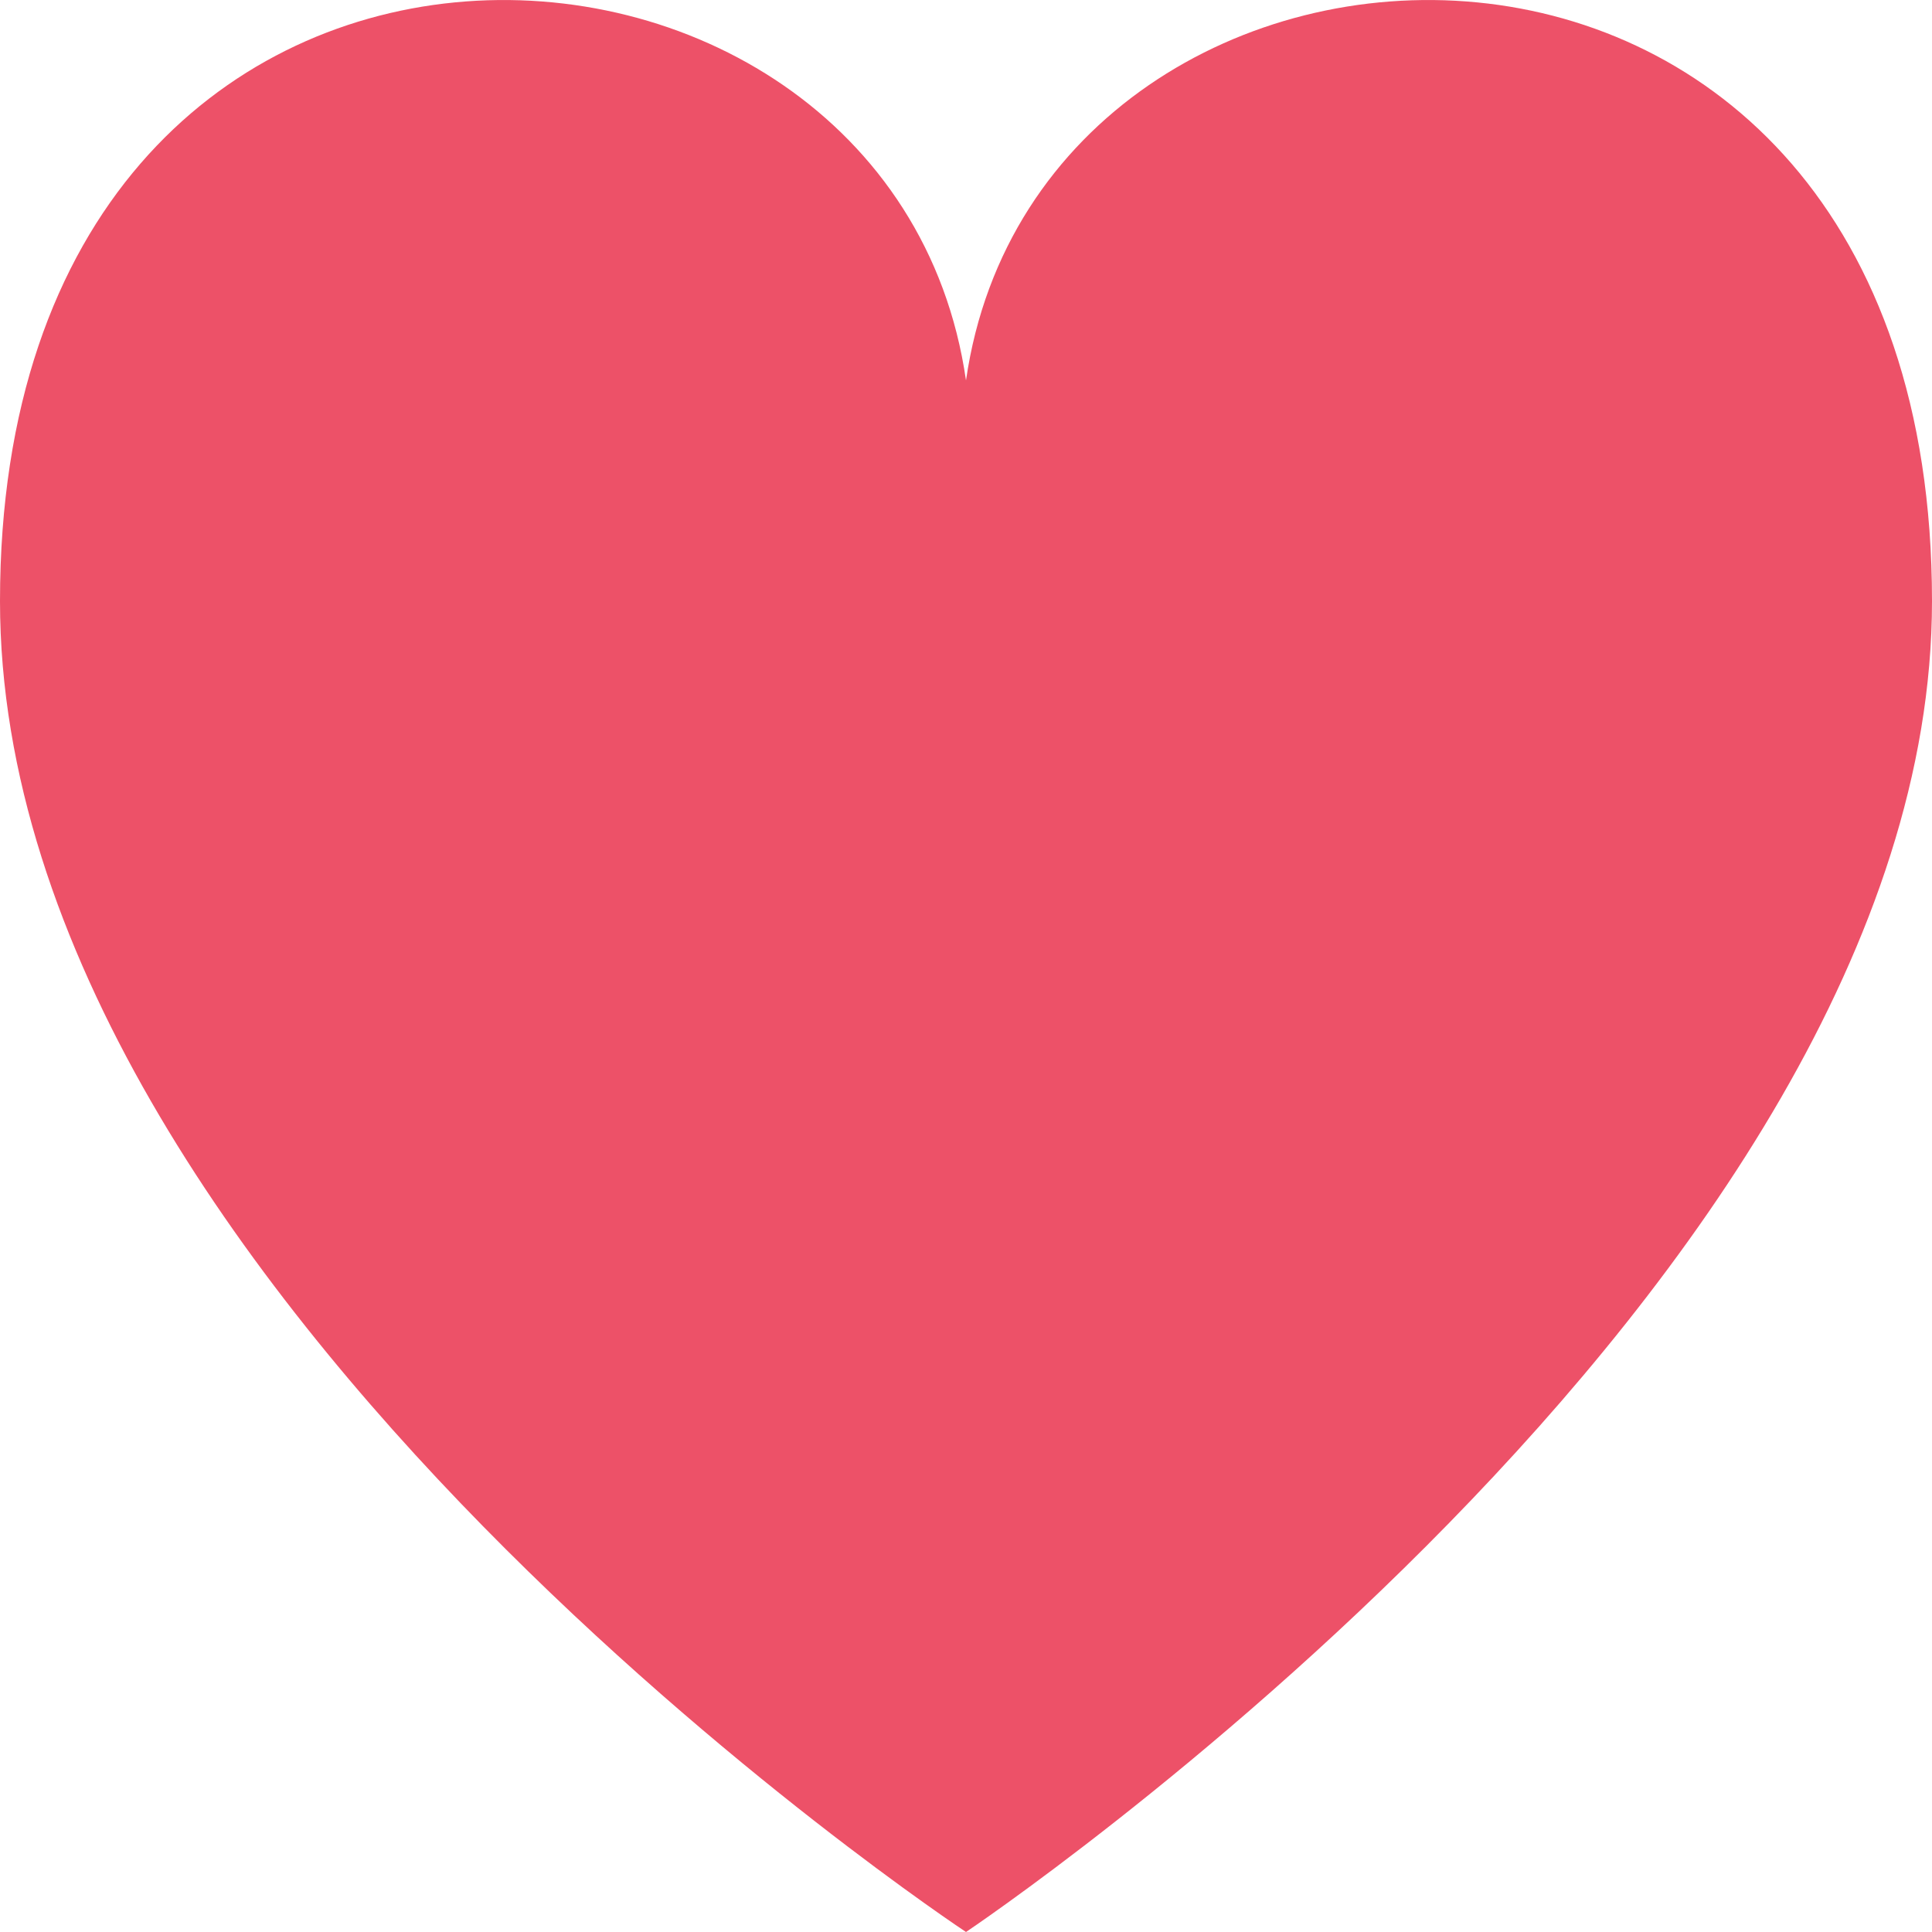<svg width="23" height="23" viewBox="0 0 23 23" fill="none" xmlns="http://www.w3.org/2000/svg">
<path id="Vector" d="M11.5 4.529C10.605 -1.673 0 -2.146 0 7.156C0 15.4 11.5 23 11.5 23C11.5 23 23 15.3 23 7.156C23 -2.146 12.395 -1.673 11.5 4.529Z" fill="#ED5168"/>
</svg>
